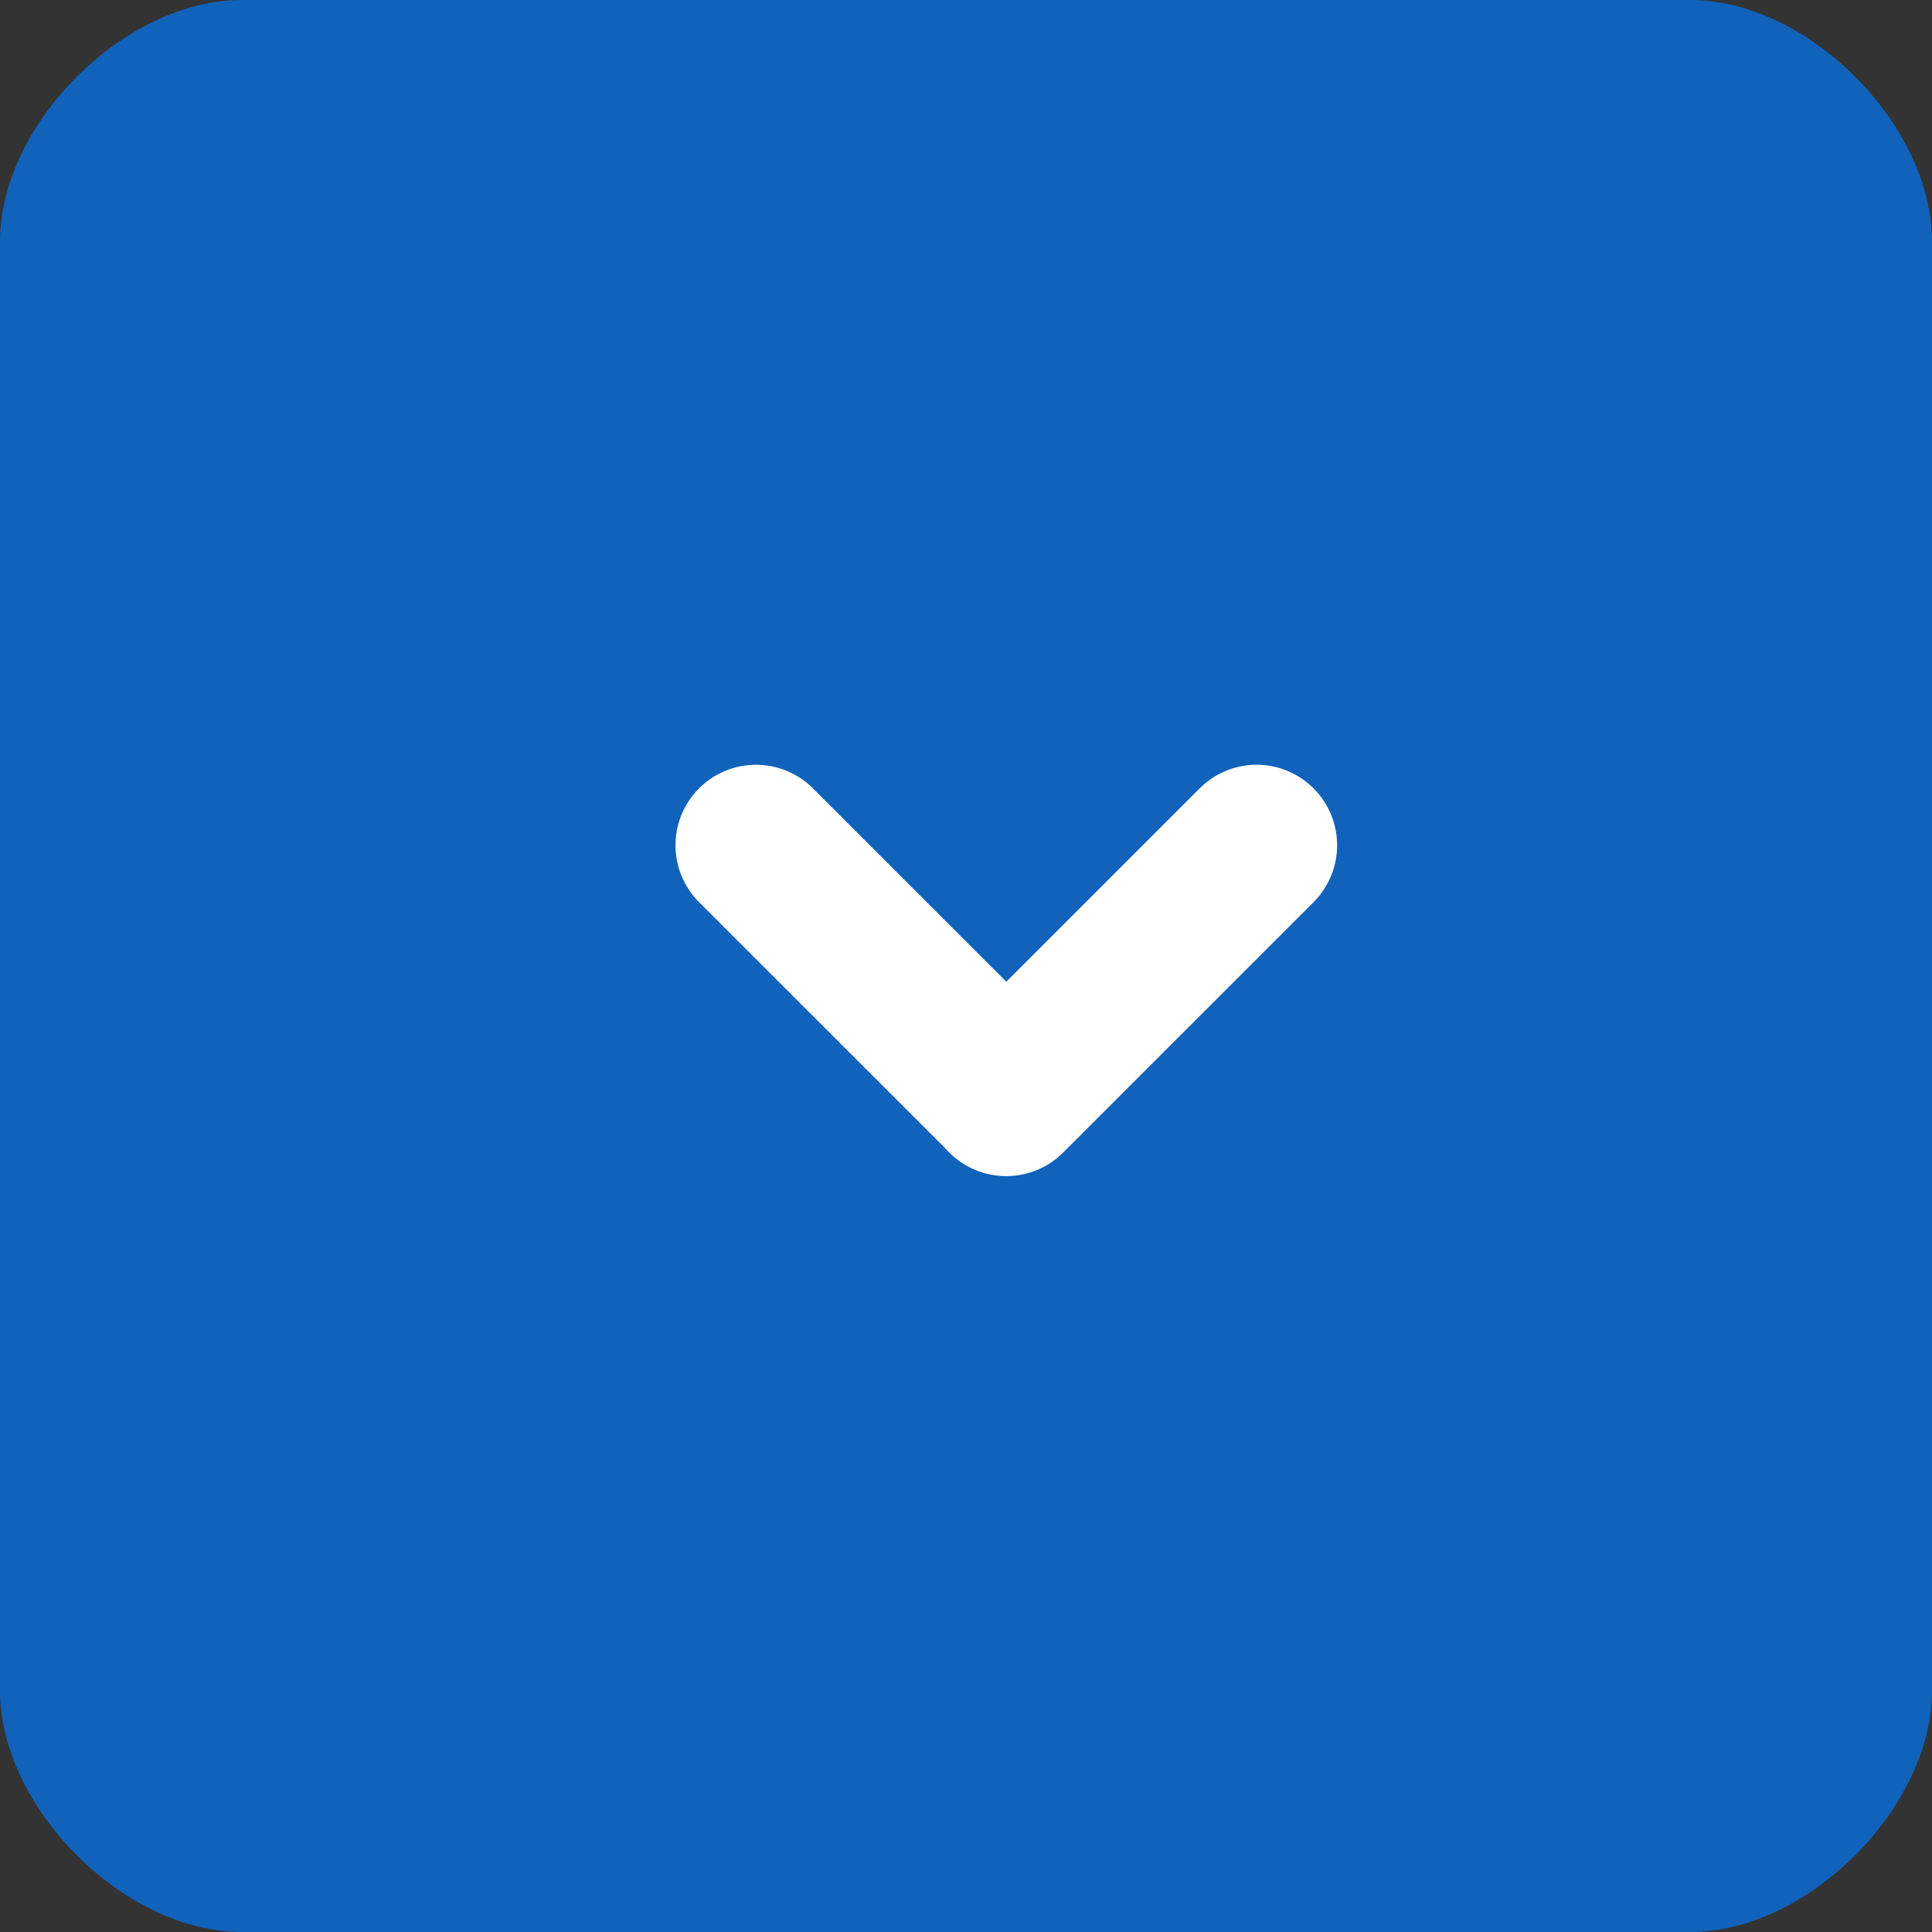 <?xml version="1.0" encoding="UTF-8"?>
<svg width="24px" height="24px" viewBox="0 0 24 24" version="1.1" xmlns="http://www.w3.org/2000/svg" xmlns:xlink="http://www.w3.org/1999/xlink">
    <rect x="0" y="0" width="24" height="24" fill="#333333" stroke="none"/>
    <!-- Generator: Sketch 47.1 (45422) - http://www.bohemiancoding.com/sketch -->
    <title>accordian_open</title>
    <desc>Created with Sketch.</desc>
    <defs></defs>
    <g id="Page-1" stroke="none" stroke-width="1" fill="none" fill-rule="evenodd">
        <g id="Graphic_Assets" transform="translate(-713, -315)">
            <g id="forms_and_tables" transform="translate(547, 221)">
                <g id="accordian_open" transform="translate(166, 94)">
                    <path d="M21,24 L3,24 C1.543,24 0,22.457 0,21 L0,3 C0,1.544 1.543,0 3,0 L21,0 C22.457,0 24,1.544 24,3 L24,21 C24,22.457 22.457,24 21,24" id="Fill-1" fill="#1162BA" fill-rule="evenodd"></path>
                    <path d="M15.61,10.5 L12.5,13.61" id="Stroke-1" stroke="#FFFFFF" stroke-width="2" stroke-linecap="round"></path>
                    <path d="M12.497,13.605 L9.391,10.5" id="Stroke-3" stroke="#FFFFFF" stroke-width="2" stroke-linecap="round"></path>
                </g>
            </g>
        </g>
    </g>
</svg>